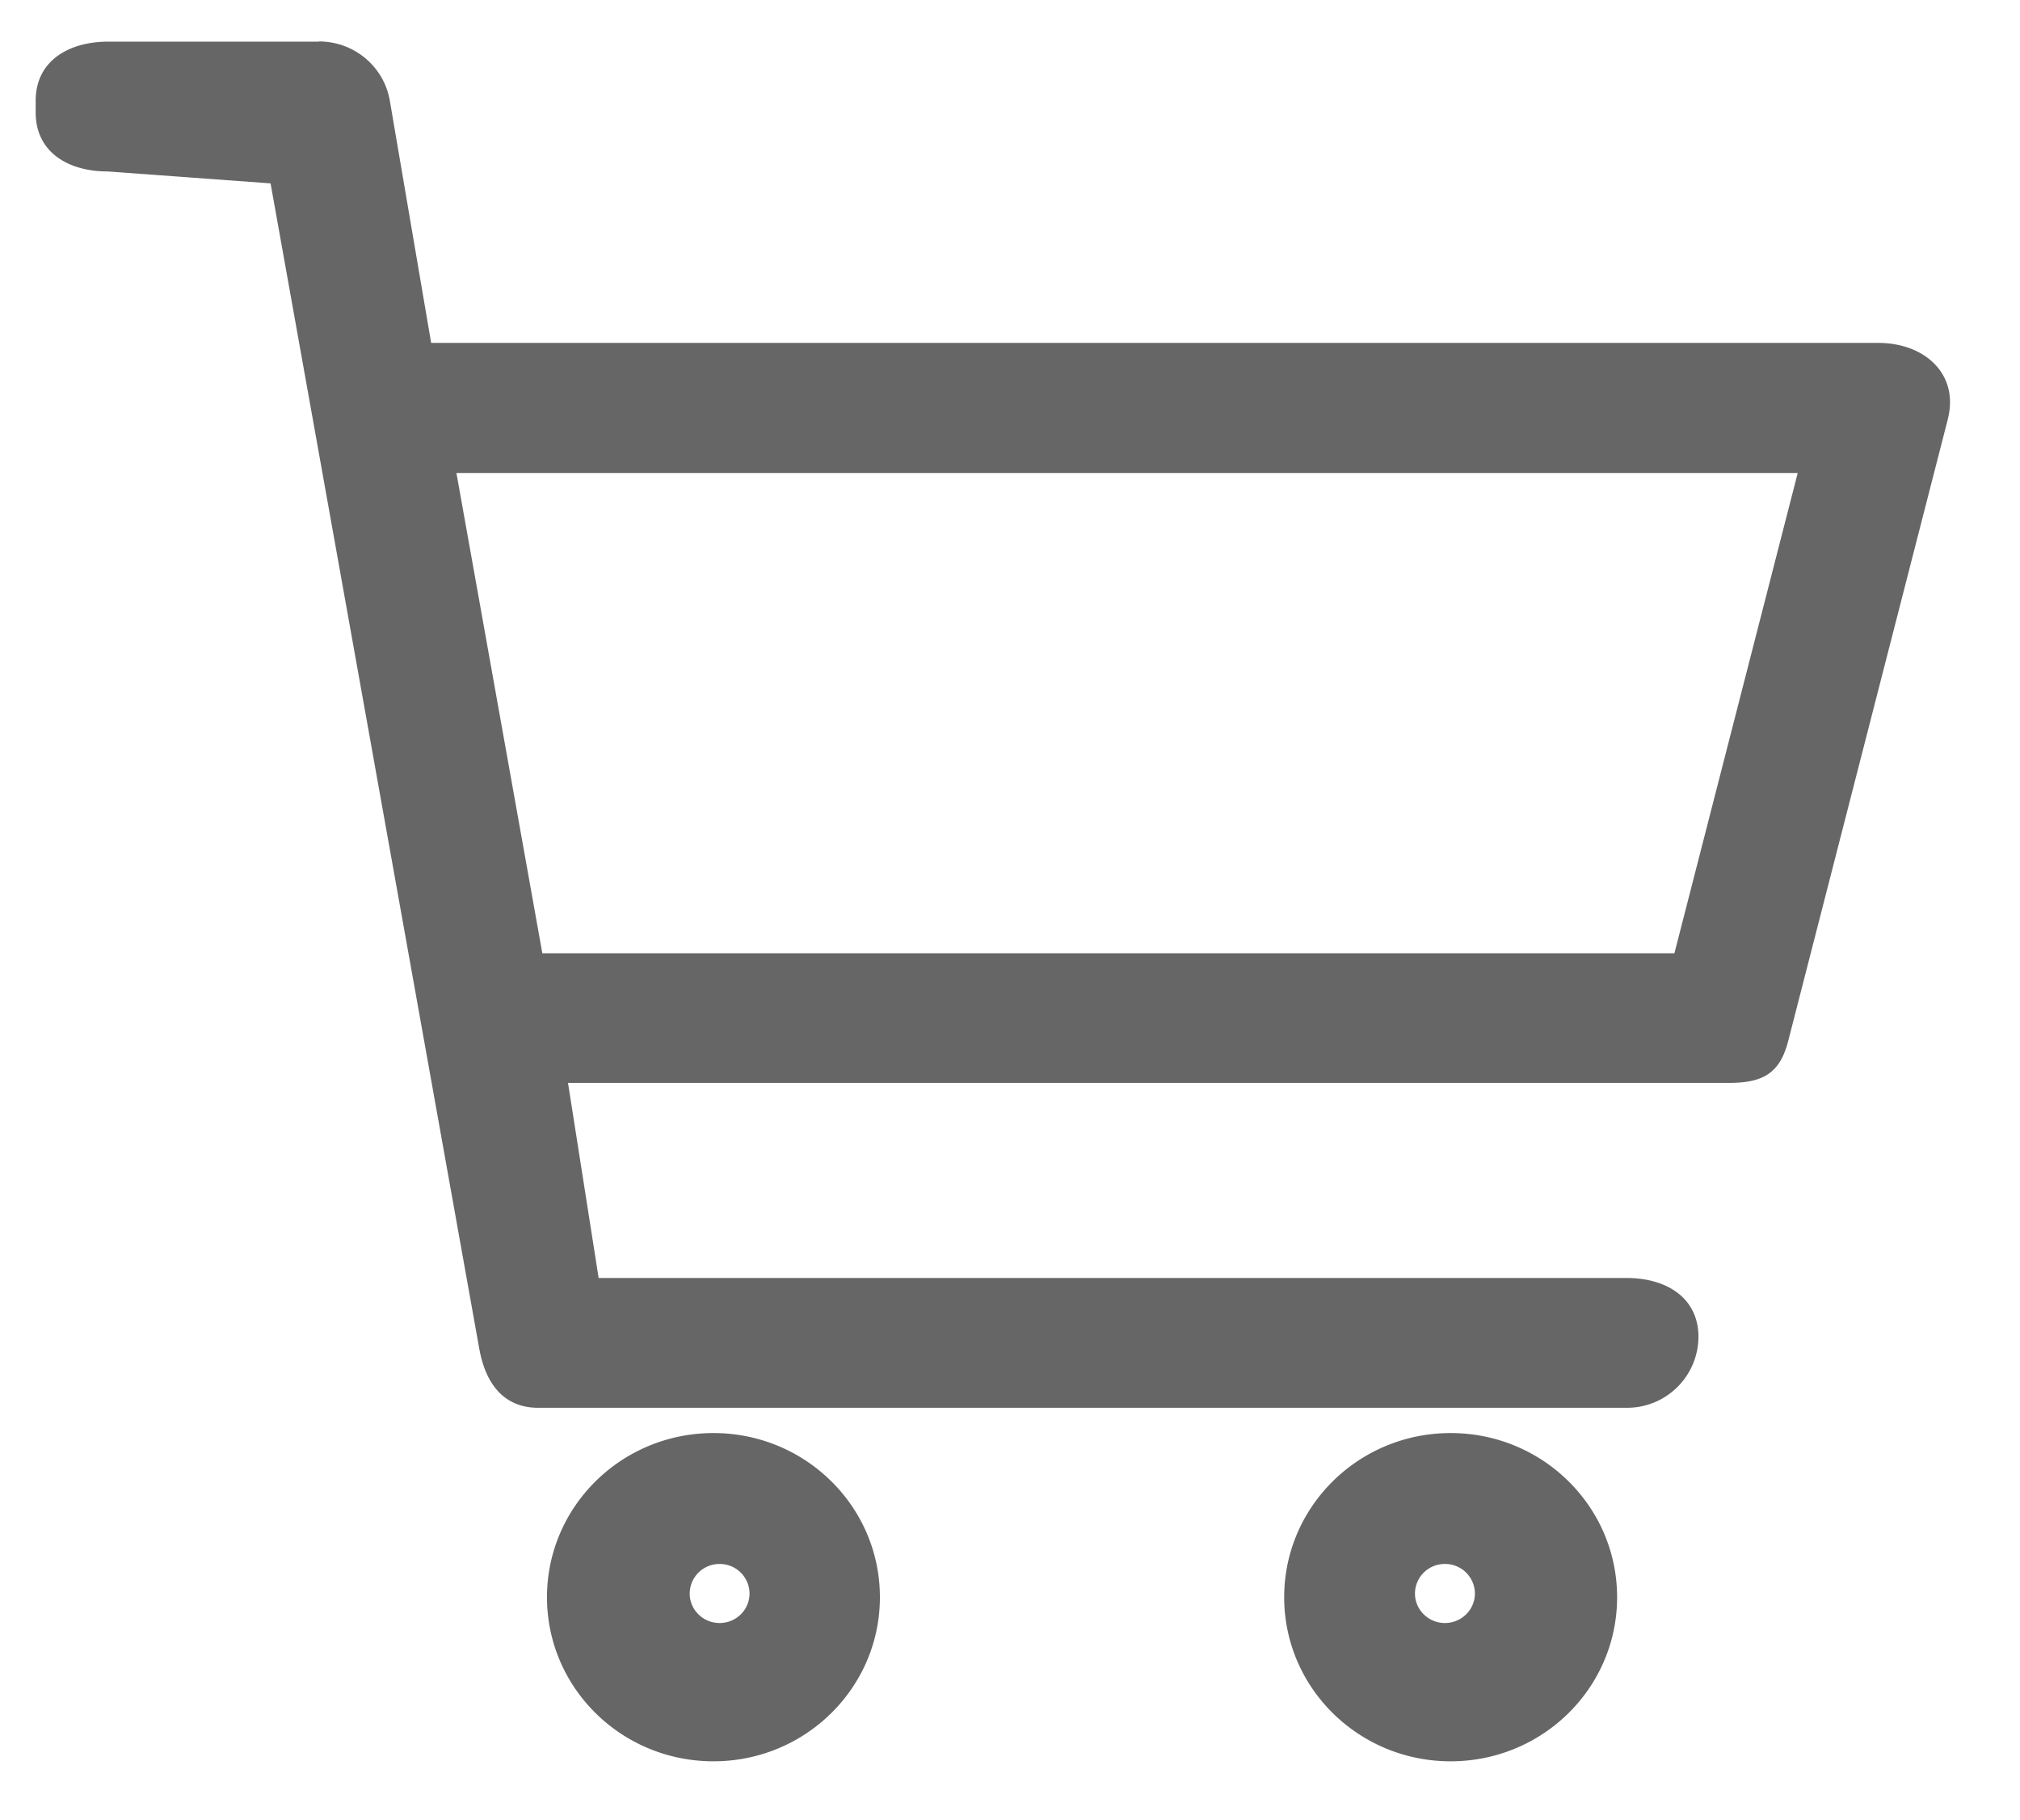 <?xml version="1.0" standalone="no"?><!DOCTYPE svg PUBLIC "-//W3C//DTD SVG 1.1//EN" "http://www.w3.org/Graphics/SVG/1.1/DTD/svg11.dtd"><svg t="1602643612283" class="icon" viewBox="0 0 1137 1024" version="1.1" xmlns="http://www.w3.org/2000/svg" p-id="8520" xmlns:xlink="http://www.w3.org/1999/xlink" width="222.07" height="200"><defs><style type="text/css"></style></defs><path d="M401.579 806.457c51.769 0 93.696 41.358 93.696 92.388 0 51.029-41.984 92.331-93.696 92.331-51.769 0-93.696-41.301-93.696-92.331s41.927-92.388 93.696-92.388z m414.948 0c51.769 0 93.696 41.358 93.696 92.388 0 51.029-41.927 92.331-93.696 92.331s-93.696-41.301-93.696-92.331 41.927-92.388 93.696-92.388zM405.049 880.128a16.725 16.725 0 0 0-16.839 16.612c0 9.159 7.509 16.612 16.839 16.612 9.33 0 16.839-7.452 16.839-16.612a16.725 16.725 0 0 0-16.839-16.612z m408.235 0a16.725 16.725 0 0 0-16.839 16.612c0 9.159 7.566 16.612 16.839 16.612 9.33 0 16.896-7.452 16.896-16.612a16.725 16.725 0 0 0-16.896-16.612zM179.541 23.324c19.399 0 36.068 13.653 39.708 32.427l0.114 0.569 23.324 136.647h814.478c26.055 0 45.284 17.294 39.367 42.212l-0.171 0.796-89.884 350.037c-4.551 17.522-13.71 23.154-32.028 23.381H319.716l17.237 109.796h578.56c22.187 0 40.107 10.809 40.505 32.54v0.626a40.164 40.164 0 0 1-39.822 39.879H302.933c-19.399 0-29.412-13.596-32.996-32.37l-0.114-0.569L152.292 103.196l-91.762-6.713c-22.13 0-40.107-10.809-40.448-32.54V56.604c0-21.788 17.749-32.825 39.822-33.166h119.637zM305.323 536.462h637.156l69.404-270.279H256.91l48.356 270.279z" fill="#666666" p-id="8521"></path></svg>